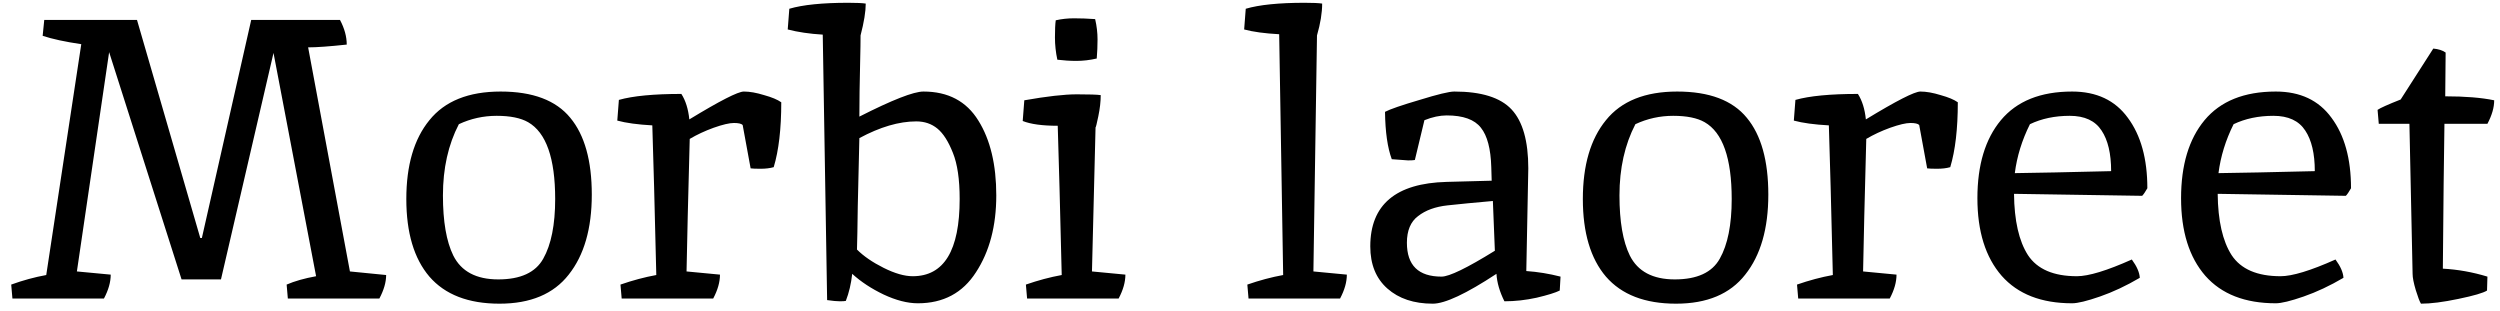 <svg width="201" height="25" viewBox="0 0 201 25" fill="none" xmlns="http://www.w3.org/2000/svg">
<path d="M24.774 3.808L28.134 21.824L31.046 22.112C31.046 22.688 30.864 23.317 30.502 24H23.142L23.046 22.88C23.686 22.603 24.475 22.379 25.414 22.208L21.99 4.256L17.766 22.464H14.598L8.774 4.192L6.182 21.824L8.902 22.08C8.902 22.677 8.721 23.317 8.358 24H0.998L0.902 22.88C1.841 22.539 2.779 22.283 3.718 22.112L6.534 3.552C5.233 3.36 4.198 3.136 3.43 2.88L3.558 1.6H11.014L16.102 19.136H16.23L20.198 1.6H27.334C27.697 2.283 27.878 2.944 27.878 3.584C26.491 3.733 25.456 3.808 24.774 3.808ZM40.06 22.464C41.852 22.464 43.057 21.909 43.676 20.8C44.316 19.669 44.636 18.069 44.636 16C44.636 12.715 43.91 10.656 42.46 9.824C41.862 9.483 41.02 9.312 39.932 9.312C38.865 9.312 37.852 9.536 36.892 9.984C36.038 11.627 35.612 13.536 35.612 15.712C35.612 17.803 35.889 19.413 36.444 20.544C37.084 21.824 38.289 22.464 40.06 22.464ZM32.668 16C32.668 13.291 33.286 11.179 34.524 9.664C35.761 8.128 37.67 7.36 40.252 7.36C42.833 7.36 44.7 8.064 45.852 9.472C47.004 10.859 47.58 12.917 47.58 15.648C47.58 18.379 46.961 20.523 45.724 22.08C44.508 23.637 42.652 24.416 40.156 24.416C37.66 24.416 35.782 23.691 34.524 22.24C33.286 20.789 32.668 18.709 32.668 16ZM59.71 10.048C59.604 9.941 59.369 9.888 59.006 9.888C58.644 9.888 58.1 10.016 57.374 10.272C56.67 10.528 56.03 10.827 55.454 11.168C55.326 15.904 55.241 19.456 55.198 21.824L57.886 22.08C57.886 22.677 57.705 23.317 57.342 24H49.982L49.886 22.88C50.868 22.539 51.828 22.283 52.766 22.112C52.638 16.693 52.532 12.683 52.446 10.08C51.273 10.016 50.334 9.888 49.63 9.696L49.758 8.032C50.889 7.712 52.564 7.552 54.782 7.552C55.124 8.085 55.337 8.768 55.422 9.6C57.876 8.107 59.337 7.36 59.806 7.36C60.276 7.36 60.82 7.456 61.438 7.648C62.057 7.819 62.516 8.011 62.814 8.224C62.814 10.357 62.612 12.096 62.206 13.44C61.908 13.525 61.556 13.568 61.15 13.568C60.766 13.568 60.5 13.557 60.35 13.536L59.71 10.048ZM73.669 9.76C72.283 9.76 70.757 10.208 69.093 11.104C69.051 13.067 69.008 14.891 68.965 16.576C68.944 18.24 68.923 19.403 68.901 20.064C69.435 20.597 70.149 21.088 71.045 21.536C71.941 21.984 72.72 22.208 73.381 22.208C75.899 22.208 77.157 20.139 77.157 16C77.157 14.421 76.976 13.184 76.613 12.288C76.251 11.371 75.835 10.72 75.365 10.336C74.896 9.952 74.331 9.76 73.669 9.76ZM68.197 0.224C68.859 0.224 69.328 0.245 69.605 0.288C69.605 0.928 69.467 1.781 69.189 2.848C69.189 3.339 69.179 4.032 69.157 4.928C69.115 6.677 69.093 8.16 69.093 9.376C71.739 8.032 73.456 7.36 74.245 7.36C76.229 7.36 77.701 8.139 78.661 9.696C79.621 11.232 80.101 13.237 80.101 15.712C80.101 18.165 79.557 20.224 78.469 21.888C77.403 23.552 75.845 24.384 73.797 24.384C72.965 24.384 72.048 24.149 71.045 23.68C70.064 23.211 69.221 22.656 68.517 22.016C68.432 22.805 68.261 23.531 68.005 24.192C67.92 24.213 67.76 24.224 67.525 24.224C67.291 24.224 66.949 24.192 66.501 24.128L66.149 2.784C65.083 2.72 64.144 2.581 63.333 2.368L63.461 0.704C64.549 0.384 66.128 0.224 68.197 0.224ZM88.178 4.704C87.623 4.832 87.079 4.896 86.546 4.896C86.034 4.896 85.522 4.864 85.01 4.8C84.882 4.203 84.818 3.605 84.818 3.008C84.818 2.389 84.839 1.931 84.882 1.632C85.351 1.525 85.842 1.472 86.354 1.472C86.887 1.472 87.452 1.493 88.05 1.536C88.178 2.091 88.242 2.635 88.242 3.168C88.242 3.68 88.22 4.192 88.178 4.704ZM82.354 8.064C84.167 7.744 85.575 7.584 86.578 7.584C87.58 7.584 88.22 7.605 88.498 7.648C88.498 8.16 88.434 8.725 88.306 9.344C88.178 9.963 88.103 10.261 88.082 10.24L87.794 21.824L90.482 22.08C90.482 22.677 90.3 23.317 89.938 24H82.578L82.482 22.88C83.463 22.539 84.423 22.283 85.362 22.112C85.234 16.779 85.127 12.779 85.042 10.112C83.804 10.112 82.866 9.984 82.226 9.728L82.354 8.064ZM104.894 0.224C105.555 0.224 106.025 0.245 106.302 0.288C106.302 1.035 106.163 1.888 105.886 2.848C105.694 15.435 105.598 21.76 105.598 21.824L108.286 22.08C108.286 22.677 108.105 23.317 107.742 24H100.382L100.286 22.88C101.267 22.539 102.227 22.283 103.166 22.112L102.846 2.752C101.673 2.688 100.734 2.56 100.03 2.368L100.158 0.704C101.246 0.384 102.825 0.224 104.894 0.224ZM122.875 13.536L122.715 21.792C123.633 21.856 124.55 22.005 125.467 22.24L125.403 23.36C125.062 23.531 124.443 23.723 123.547 23.936C122.673 24.128 121.809 24.224 120.955 24.224C120.571 23.456 120.358 22.72 120.315 22.016C117.883 23.616 116.177 24.416 115.195 24.416C113.681 24.416 112.465 24.011 111.547 23.2C110.63 22.389 110.171 21.259 110.171 19.808C110.171 16.459 112.219 14.731 116.315 14.624C118.705 14.56 119.91 14.528 119.931 14.528L119.899 13.44C119.857 11.968 119.579 10.912 119.067 10.272C118.555 9.611 117.638 9.28 116.315 9.28C115.761 9.28 115.163 9.408 114.523 9.664L113.755 12.864C113.649 12.885 113.467 12.896 113.211 12.896L111.899 12.8C111.558 11.883 111.377 10.613 111.355 8.992C111.761 8.779 112.689 8.459 114.139 8.032C115.59 7.584 116.518 7.36 116.923 7.36C119.099 7.36 120.635 7.84 121.531 8.8C122.427 9.76 122.875 11.339 122.875 13.536ZM115.899 22.24C116.518 22.24 117.947 21.547 120.187 20.16L120.027 16.16C118.577 16.288 117.361 16.405 116.379 16.512C115.398 16.619 114.609 16.907 114.011 17.376C113.414 17.824 113.115 18.539 113.115 19.52C113.115 21.333 114.043 22.24 115.899 22.24ZM134.653 22.464C136.445 22.464 137.651 21.909 138.269 20.8C138.909 19.669 139.229 18.069 139.229 16C139.229 12.715 138.504 10.656 137.053 9.824C136.456 9.483 135.613 9.312 134.525 9.312C133.459 9.312 132.445 9.536 131.485 9.984C130.632 11.627 130.205 13.536 130.205 15.712C130.205 17.803 130.483 19.413 131.037 20.544C131.677 21.824 132.883 22.464 134.653 22.464ZM127.261 16C127.261 13.291 127.88 11.179 129.117 9.664C130.355 8.128 132.264 7.36 134.845 7.36C137.427 7.36 139.293 8.064 140.445 9.472C141.597 10.859 142.173 12.917 142.173 15.648C142.173 18.379 141.555 20.523 140.317 22.08C139.101 23.637 137.245 24.416 134.749 24.416C132.253 24.416 130.376 23.691 129.117 22.24C127.88 20.789 127.261 18.709 127.261 16ZM154.304 10.048C154.197 9.941 153.963 9.888 153.6 9.888C153.237 9.888 152.693 10.016 151.968 10.272C151.264 10.528 150.624 10.827 150.048 11.168C149.92 15.904 149.835 19.456 149.792 21.824L152.48 22.08C152.48 22.677 152.299 23.317 151.936 24H144.576L144.48 22.88C145.461 22.539 146.421 22.283 147.36 22.112C147.232 16.693 147.125 12.683 147.04 10.08C145.867 10.016 144.928 9.888 144.224 9.696L144.352 8.032C145.483 7.712 147.157 7.552 149.376 7.552C149.717 8.085 149.931 8.768 150.016 9.6C152.469 8.107 153.931 7.36 154.4 7.36C154.869 7.36 155.413 7.456 156.032 7.648C156.651 7.819 157.109 8.011 157.408 8.224C157.408 10.357 157.205 12.096 156.8 13.44C156.501 13.525 156.149 13.568 155.744 13.568C155.36 13.568 155.093 13.557 154.944 13.536L154.304 10.048ZM166.983 22.208C167.922 22.208 169.394 21.76 171.399 20.864C171.804 21.419 172.018 21.909 172.039 22.336C170.951 22.976 169.884 23.477 168.839 23.84C167.794 24.203 167.047 24.384 166.599 24.384C164.124 24.384 162.236 23.648 160.935 22.176C159.634 20.683 158.983 18.603 158.983 15.936C158.983 13.269 159.612 11.179 160.871 9.664C162.151 8.128 164.06 7.36 166.599 7.36C168.562 7.36 170.055 8.064 171.079 9.472C172.124 10.88 172.647 12.768 172.647 15.136C172.476 15.435 172.338 15.637 172.231 15.744L161.927 15.584C161.948 17.739 162.322 19.381 163.047 20.512C163.794 21.643 165.106 22.208 166.983 22.208ZM169.735 13.76C169.735 12.352 169.479 11.264 168.967 10.496C168.455 9.707 167.602 9.312 166.407 9.312C165.212 9.312 164.146 9.536 163.207 9.984C162.567 11.264 162.162 12.576 161.991 13.92C163.676 13.899 166.258 13.845 169.735 13.76ZM183.358 22.208C184.297 22.208 185.769 21.76 187.774 20.864C188.179 21.419 188.393 21.909 188.414 22.336C187.326 22.976 186.259 23.477 185.214 23.84C184.169 24.203 183.422 24.384 182.974 24.384C180.499 24.384 178.611 23.648 177.31 22.176C176.009 20.683 175.358 18.603 175.358 15.936C175.358 13.269 175.987 11.179 177.246 9.664C178.526 8.128 180.435 7.36 182.974 7.36C184.937 7.36 186.43 8.064 187.454 9.472C188.499 10.88 189.022 12.768 189.022 15.136C188.851 15.435 188.713 15.637 188.606 15.744L178.302 15.584C178.323 17.739 178.697 19.381 179.422 20.512C180.169 21.643 181.481 22.208 183.358 22.208ZM186.11 13.76C186.11 12.352 185.854 11.264 185.342 10.496C184.83 9.707 183.977 9.312 182.782 9.312C181.587 9.312 180.521 9.536 179.582 9.984C178.942 11.264 178.537 12.576 178.366 13.92C180.051 13.899 182.633 13.845 186.11 13.76ZM193.973 22.016L193.717 9.952H191.253L191.157 8.832C191.37 8.683 191.989 8.405 193.013 8L195.637 3.904C196.064 3.947 196.394 4.053 196.629 4.224L196.597 7.744C198.197 7.744 199.509 7.851 200.533 8.064C200.533 8.64 200.352 9.269 199.989 9.952H196.533C196.49 12.512 196.448 16.395 196.405 21.6C197.6 21.664 198.794 21.877 199.989 22.24L199.957 23.36C199.658 23.552 198.89 23.776 197.653 24.032C196.437 24.288 195.434 24.416 194.645 24.416C194.538 24.245 194.4 23.883 194.229 23.328C194.058 22.752 193.973 22.315 193.973 22.016Z" fill="black"/>
</svg>
